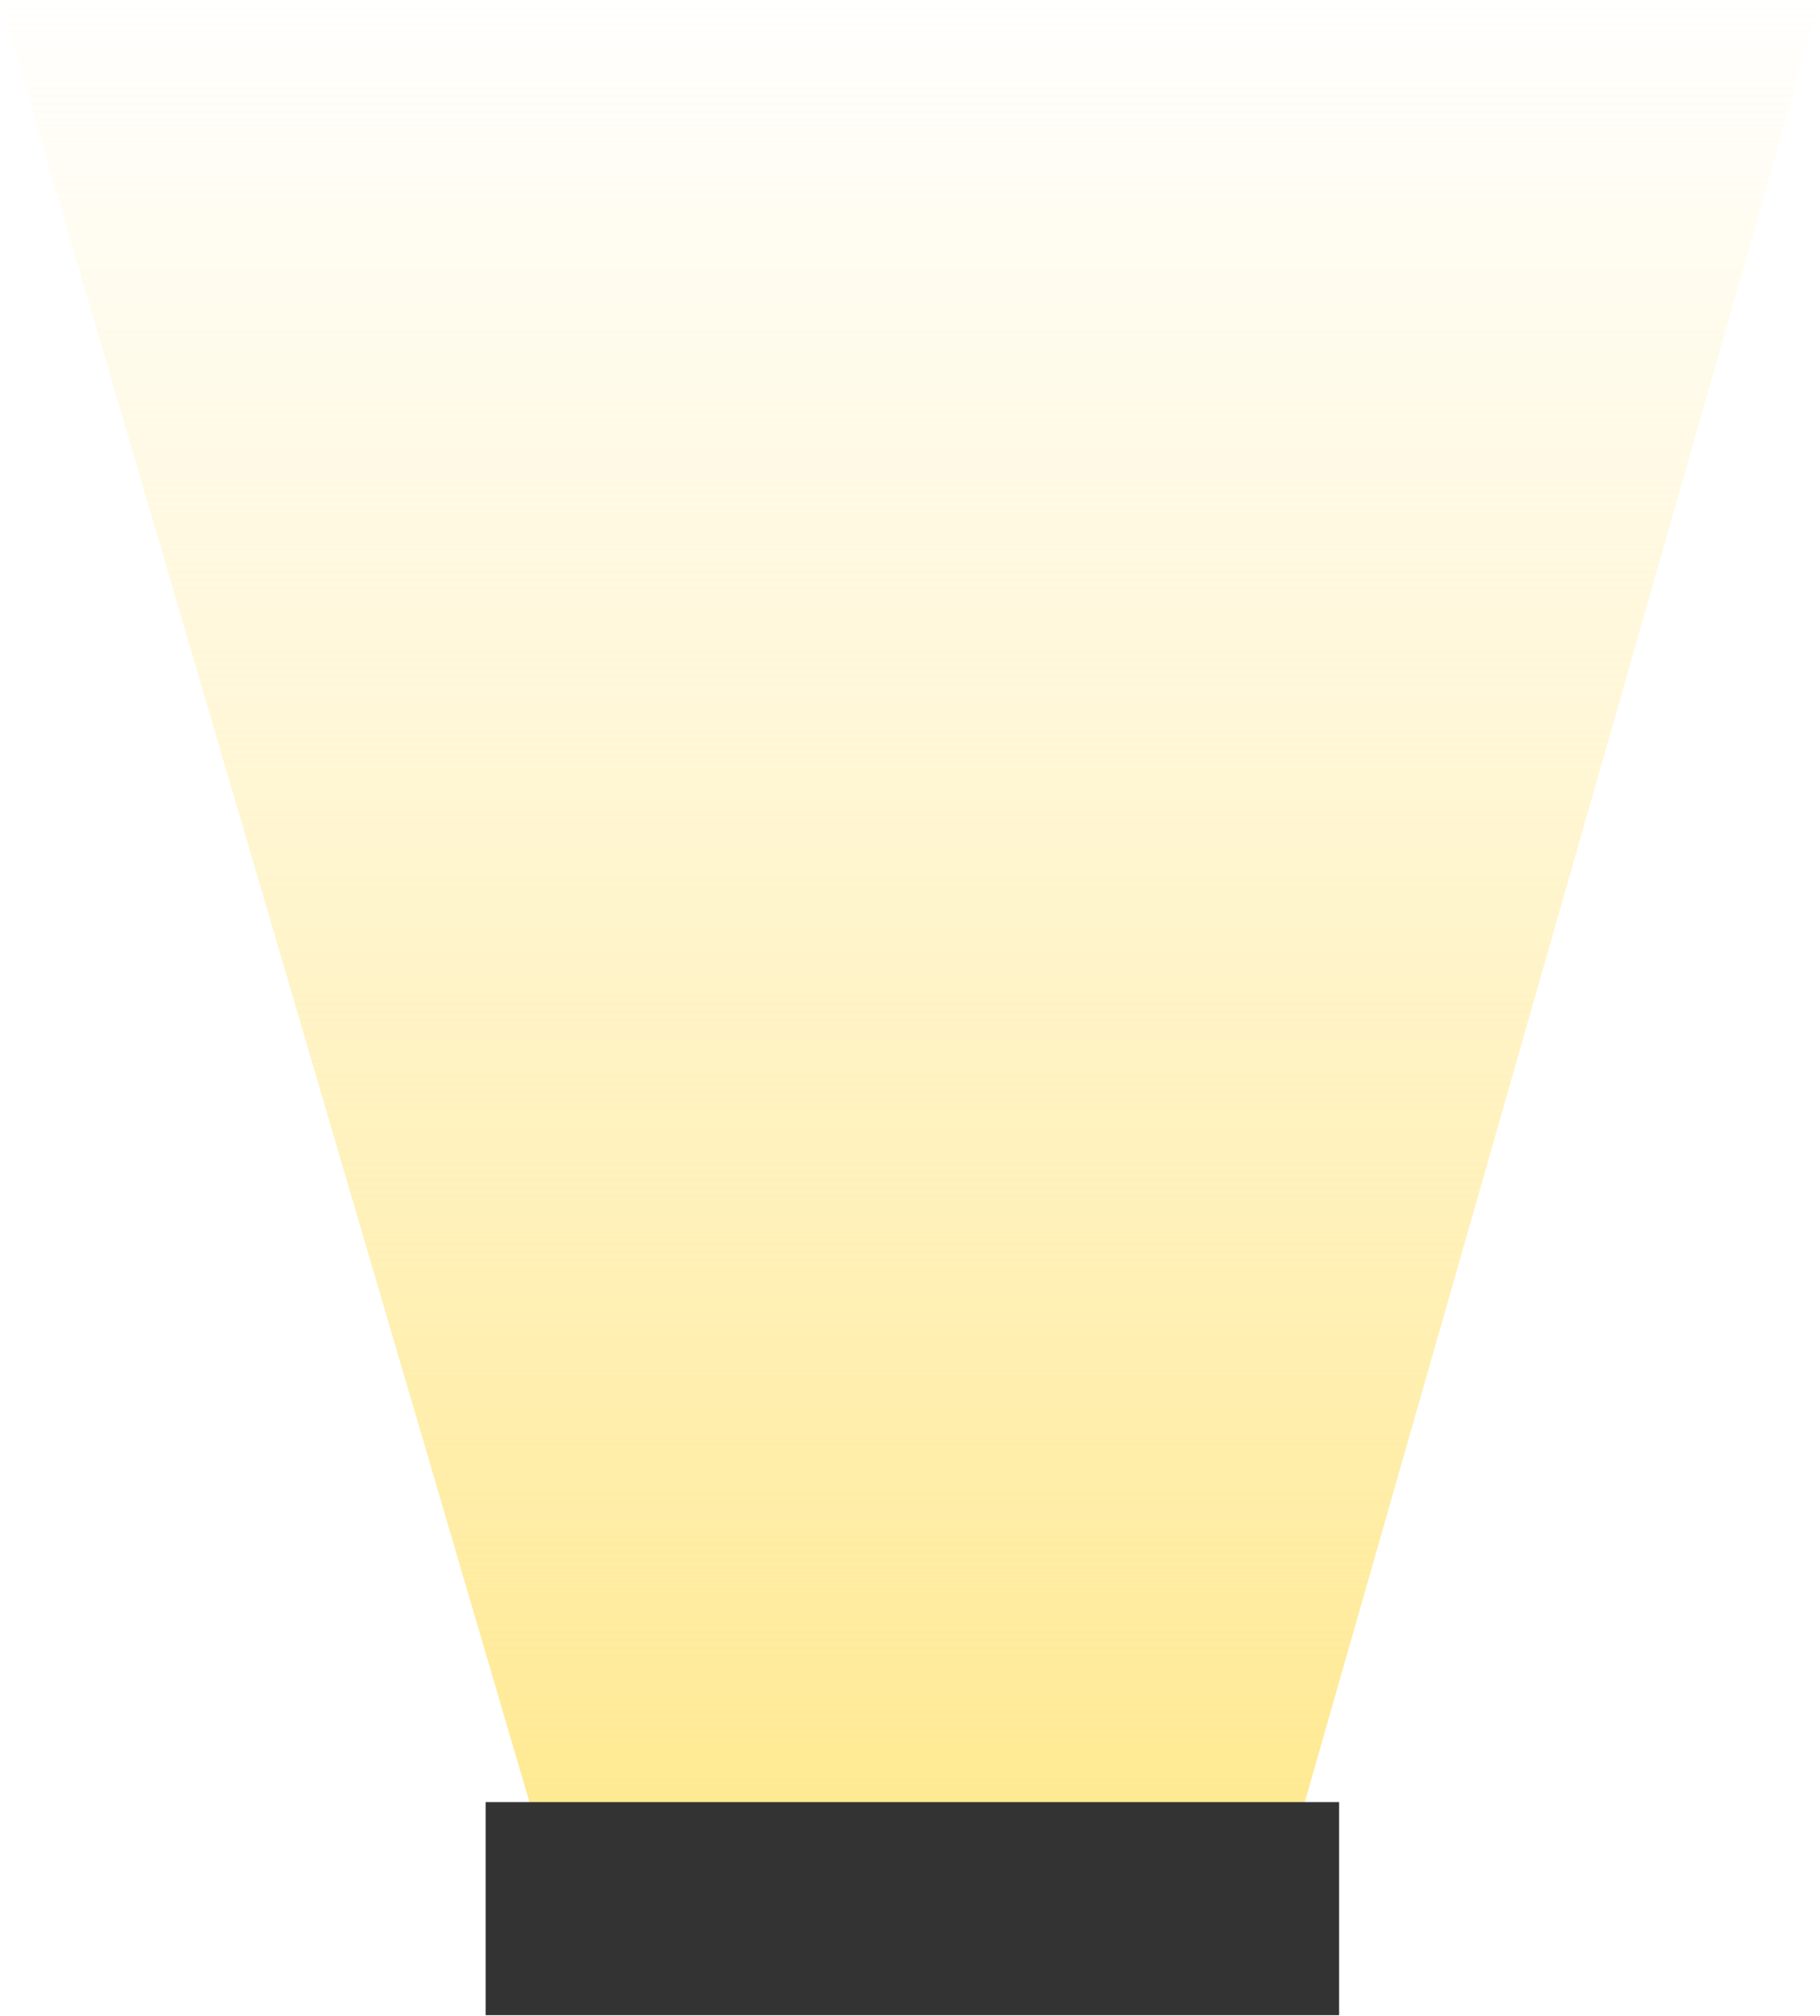 
<svg xmlns="http://www.w3.org/2000/svg" version="1.1" xmlns:xlink="http://www.w3.org/1999/xlink" preserveAspectRatio="none" x="0px" y="0px" width="34.1px" height="37.75px" viewBox="-2.1 -7.75 34.1 37.75">
<defs>
<linearGradient id="Gradient_1" gradientUnits="userSpaceOnUse" x1="0" y1="12.8" x2="0" y2="-12.8" spreadMethod="pad">
<stop  offset="0%" stop-color="#FFE991"/>

<stop  offset="100%" stop-color="#FFECA3" stop-opacity="0"/>
</linearGradient>

<filter id="Filter_1" x="-20%" y="-20%" width="140%" height="140%" color-interpolation-filters="sRGB">
<feColorMatrix in="SourceGraphic" type="matrix" values="1 0 0 0 0 0 1 0 0 0 0 0 1 0 0 0 0 0 0.86 0" result="result1"/>
</filter>

<g id="Symbol_165_0_Layer0_0_FILL">
<path fill="url(#Gradient_1)" stroke="none" d="
M 5.55 12.4
L 12.8 -12.35 -12.8 -12.35 -5.35 12.4 5.55 12.4 Z"/>
</g>

<g id="Symbol_93_0_Layer0_0_FILL">
<path fill="#333333" stroke="none" d="
M 30 30
L 30 0 0 0 0 30 30 30 Z"/>
</g>
</defs>

<g transform="matrix( 1.332, 0, 0, 1.364, 14.95,9.1) ">
<g transform="matrix( 1, 0, 0, 1, 0,0) ">
<g transform="matrix( 1, 0, 0, 1, 0,0) ">
<use filter="url(#Filter_1)" xlink:href="#Symbol_165_0_Layer0_0_FILL"/>
</g>
</g>
</g>

<g transform="matrix( 0.533, 0, 0, 0.133, 7,26) ">
<g transform="matrix( 1, 0, 0, 1, 0,0) ">
<use xlink:href="#Symbol_93_0_Layer0_0_FILL"/>
</g>
</g>
</svg>
